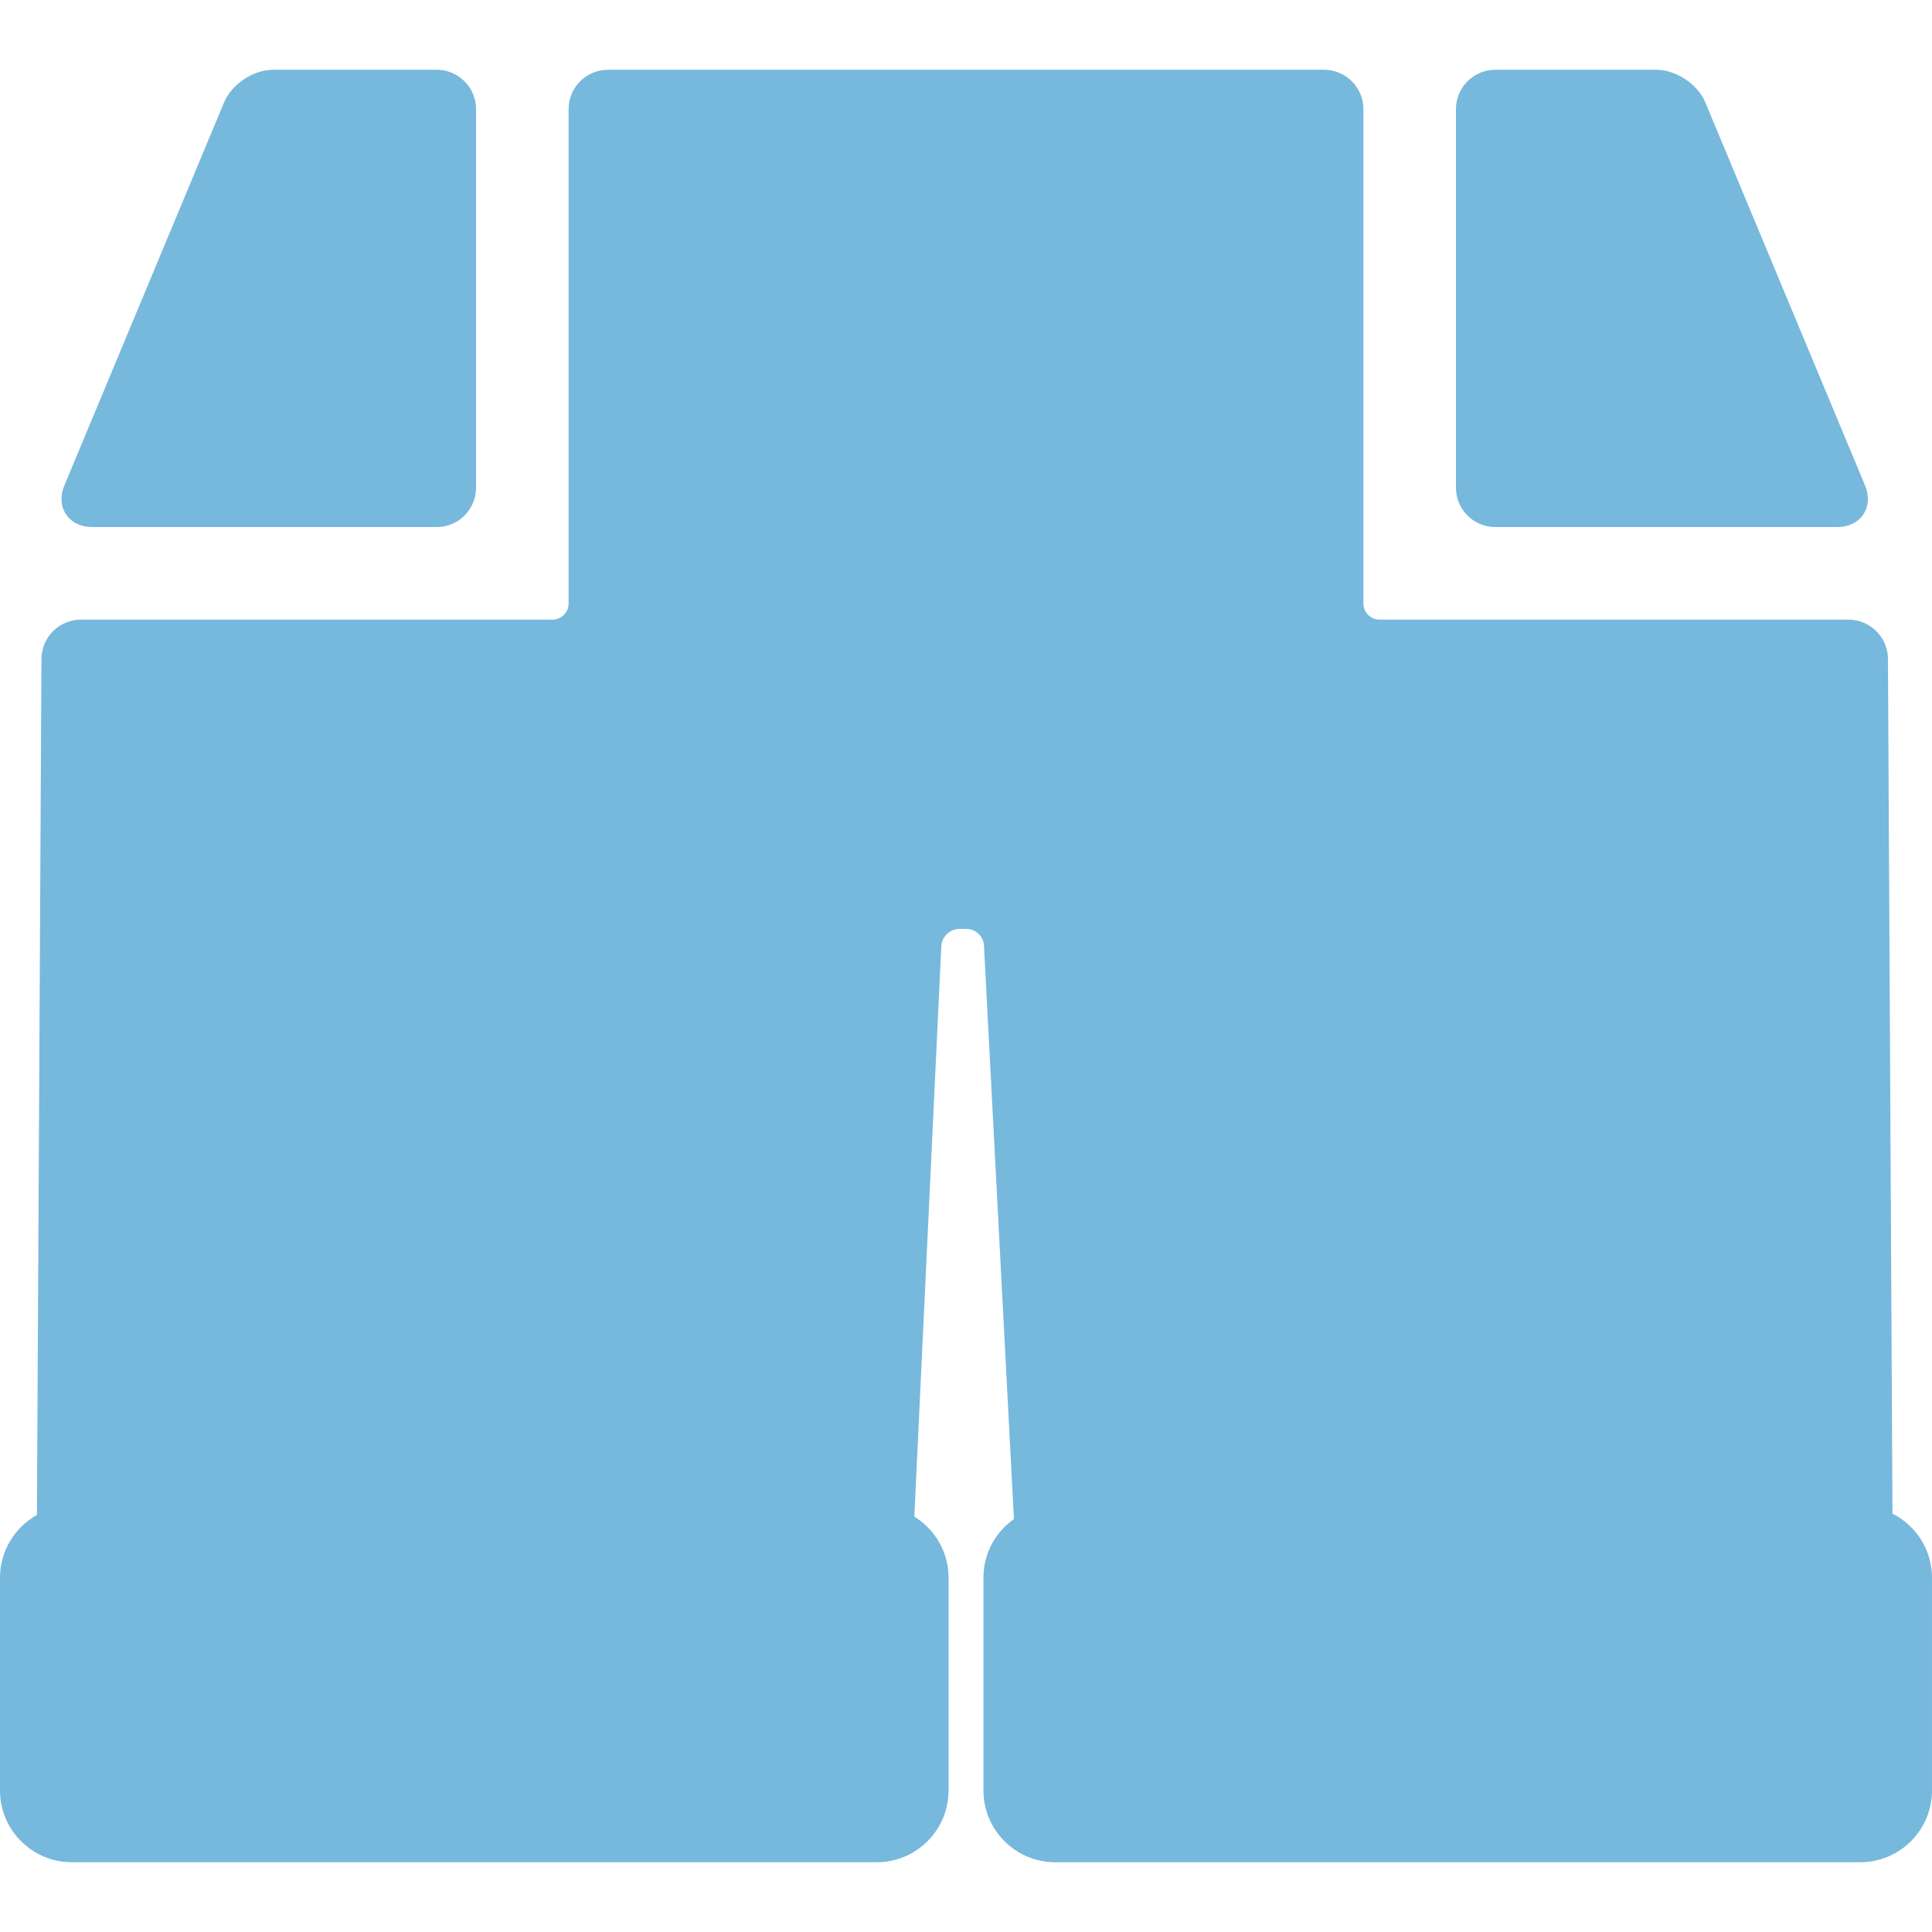 <?xml version="1.0"?>
<svg xmlns="http://www.w3.org/2000/svg" xmlns:xlink="http://www.w3.org/1999/xlink" version="1.1" id="Capa_1" x="0px" y="0px" viewBox="0 0 417.441 417.441" style="enable-background:new 0 0 417.441 417.441;" xml:space="preserve" width="512px" height="512px"><g><g>
	<path d="M408.901,327.049l-0.977-184.681c-0.023-4.68-3.851-8.487-8.531-8.487H298.084c-1.93,0-3.5-1.57-3.5-3.5V23.575   c0-4.687-3.813-8.5-8.5-8.5H131.357c-4.687,0-8.5,3.813-8.5,8.5v106.806c0,1.93-1.57,3.5-3.5,3.5H17.488   c-4.68,0-8.507,3.807-8.532,8.486L7.979,327.338C3.226,329.989,0,335.062,0,340.88v45.986c0,8.547,6.953,15.5,15.5,15.5h173.952   c8.547,0,15.5-6.953,15.5-15.5V340.88c0-5.574-2.967-10.455-7.395-13.187l5.829-123.292c0.093-1.972,1.841-3.657,3.814-3.681   l1.656-0.019c1.93,0,3.645,1.626,3.744,3.552l6.476,123.965c-3.978,2.809-6.588,7.432-6.588,12.661v45.986   c0,8.547,6.953,15.5,15.5,15.5h173.952c8.547,0,15.5-6.953,15.5-15.5V340.88C417.441,334.837,413.958,329.605,408.901,327.049z" data-original="#000000" class="active-path" data-old_color="#000000" fill="#77B8DD"/>
	<path d="M19.909,113.881h74.448c4.687,0,8.5-3.813,8.5-8.5V23.575c0-4.687-3.813-8.5-8.5-8.5H59.021   c-4.298,0-8.962,3.107-10.617,7.075l-34.494,82.73c-0.933,2.237-0.801,4.519,0.359,6.26   C15.431,112.882,17.486,113.881,19.909,113.881z" data-original="#000000" class="active-path" data-old_color="#000000" fill="#77B8DD"/>
	<path d="M323.084,113.881h73.888c2.423,0,4.479-0.999,5.64-2.74c1.16-1.741,1.292-4.022,0.359-6.26l-34.495-82.73   c-1.654-3.968-6.317-7.075-10.616-7.075h-34.775c-4.687,0-8.5,3.813-8.5,8.5v81.806   C314.584,110.067,318.397,113.881,323.084,113.881z" data-original="#000000" class="active-path" data-old_color="#000000" fill="#77B8DD"/>
</g></g> </svg>
